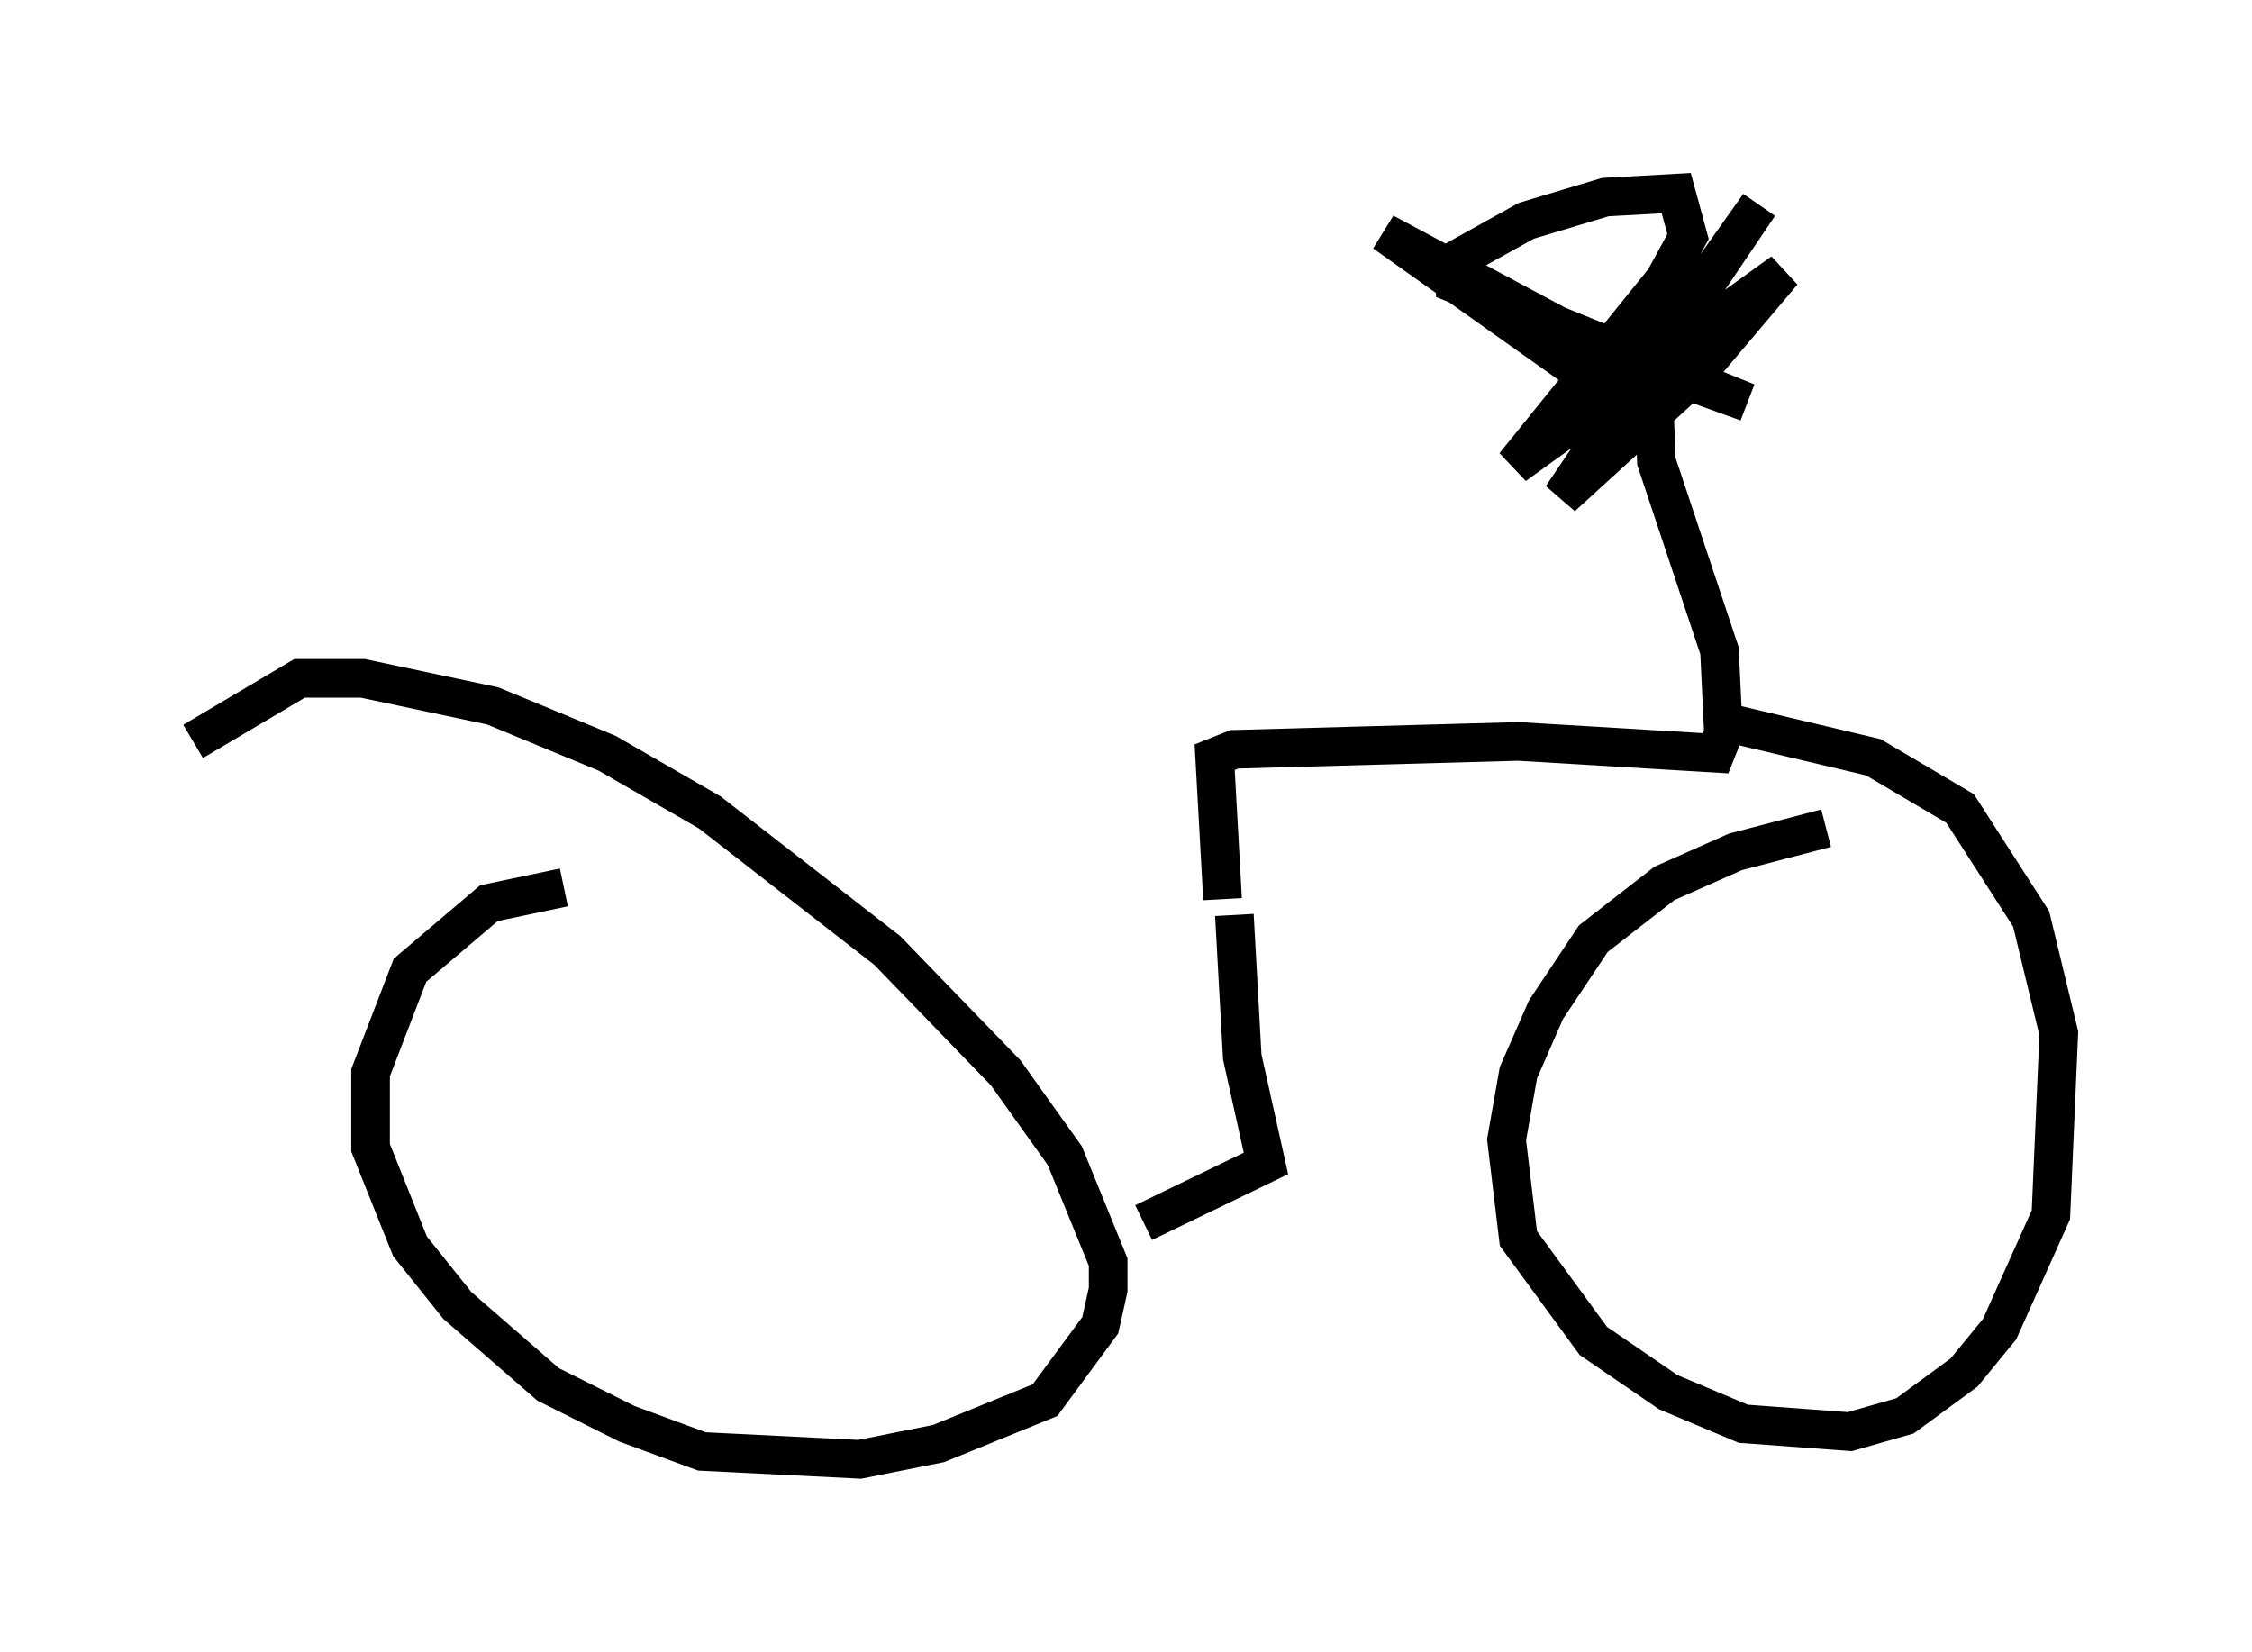 <?xml version="1.0" encoding="utf-8" ?>
<svg baseProfile="full" height="42.769" version="1.1" width="58.286" xmlns="http://www.w3.org/2000/svg" xmlns:ev="http://www.w3.org/2001/xml-events" xmlns:xlink="http://www.w3.org/1999/xlink"><defs /><rect fill="white" height="42.769" width="58.286" x="0" y="0" /><path d="M52.469, 21.436 m-5.206, 0.0 l-2.348, 0.613 -1.838, 0.817 l-1.838, 1.429 -1.225, 1.838 l-0.715, 1.633 -0.306, 1.735 l0.306, 2.552 1.94, 2.654 l1.94, 1.327 1.94, 0.817 l2.756, 0.204 1.429, -0.408 l1.531, -1.123 0.919, -1.123 l1.327, -2.96 0.204, -4.696 l-0.715, -2.96 -1.838, -2.858 l-2.246, -1.327 -3.879, -0.919 m-30.013, 4.288 l-1.94, 0.408 -2.042, 1.735 l-1.021, 2.654 0.0, 1.94 l1.021, 2.552 1.225, 1.531 l2.348, 2.042 2.042, 1.021 l1.94, 0.715 4.083, 0.204 l2.042, -0.408 2.756, -1.123 l1.429, -1.94 0.204, -0.919 l0.0, -0.715 -1.123, -2.756 l-1.531, -2.144 -3.063, -3.165 l-4.594, -3.573 -2.654, -1.531 l-2.96, -1.225 -3.369, -0.715 l-1.633, 0.0 -2.756, 1.633 m26.95, 4.492 l0.204, 3.675 0.613, 2.756 l-3.165, 1.531 m2.042, -8.371 l-0.204, -3.675 0.51, -0.204 l7.35, -0.204 5.104, 0.306 l0.204, -0.51 -0.102, -2.144 l-1.633, -4.9 -0.102, -2.552 l-0.51, -0.204 -1.531, 1.838 l0.715, -1.021 -5.615, -3.981 l5.717, 3.063 3.675, 1.327 l-7.554, -3.063 0.0, -0.613 l1.838, -1.021 2.042, -0.613 l1.838, -0.102 0.306, 1.123 l-0.613, 1.123 -3.879, 4.798 l6.942, -5.002 -2.246, 2.654 l-3.471, 3.165 5.104, -7.554 l-4.492, 6.329 " fill="none" stroke="black" stroke-width="1" /></svg>